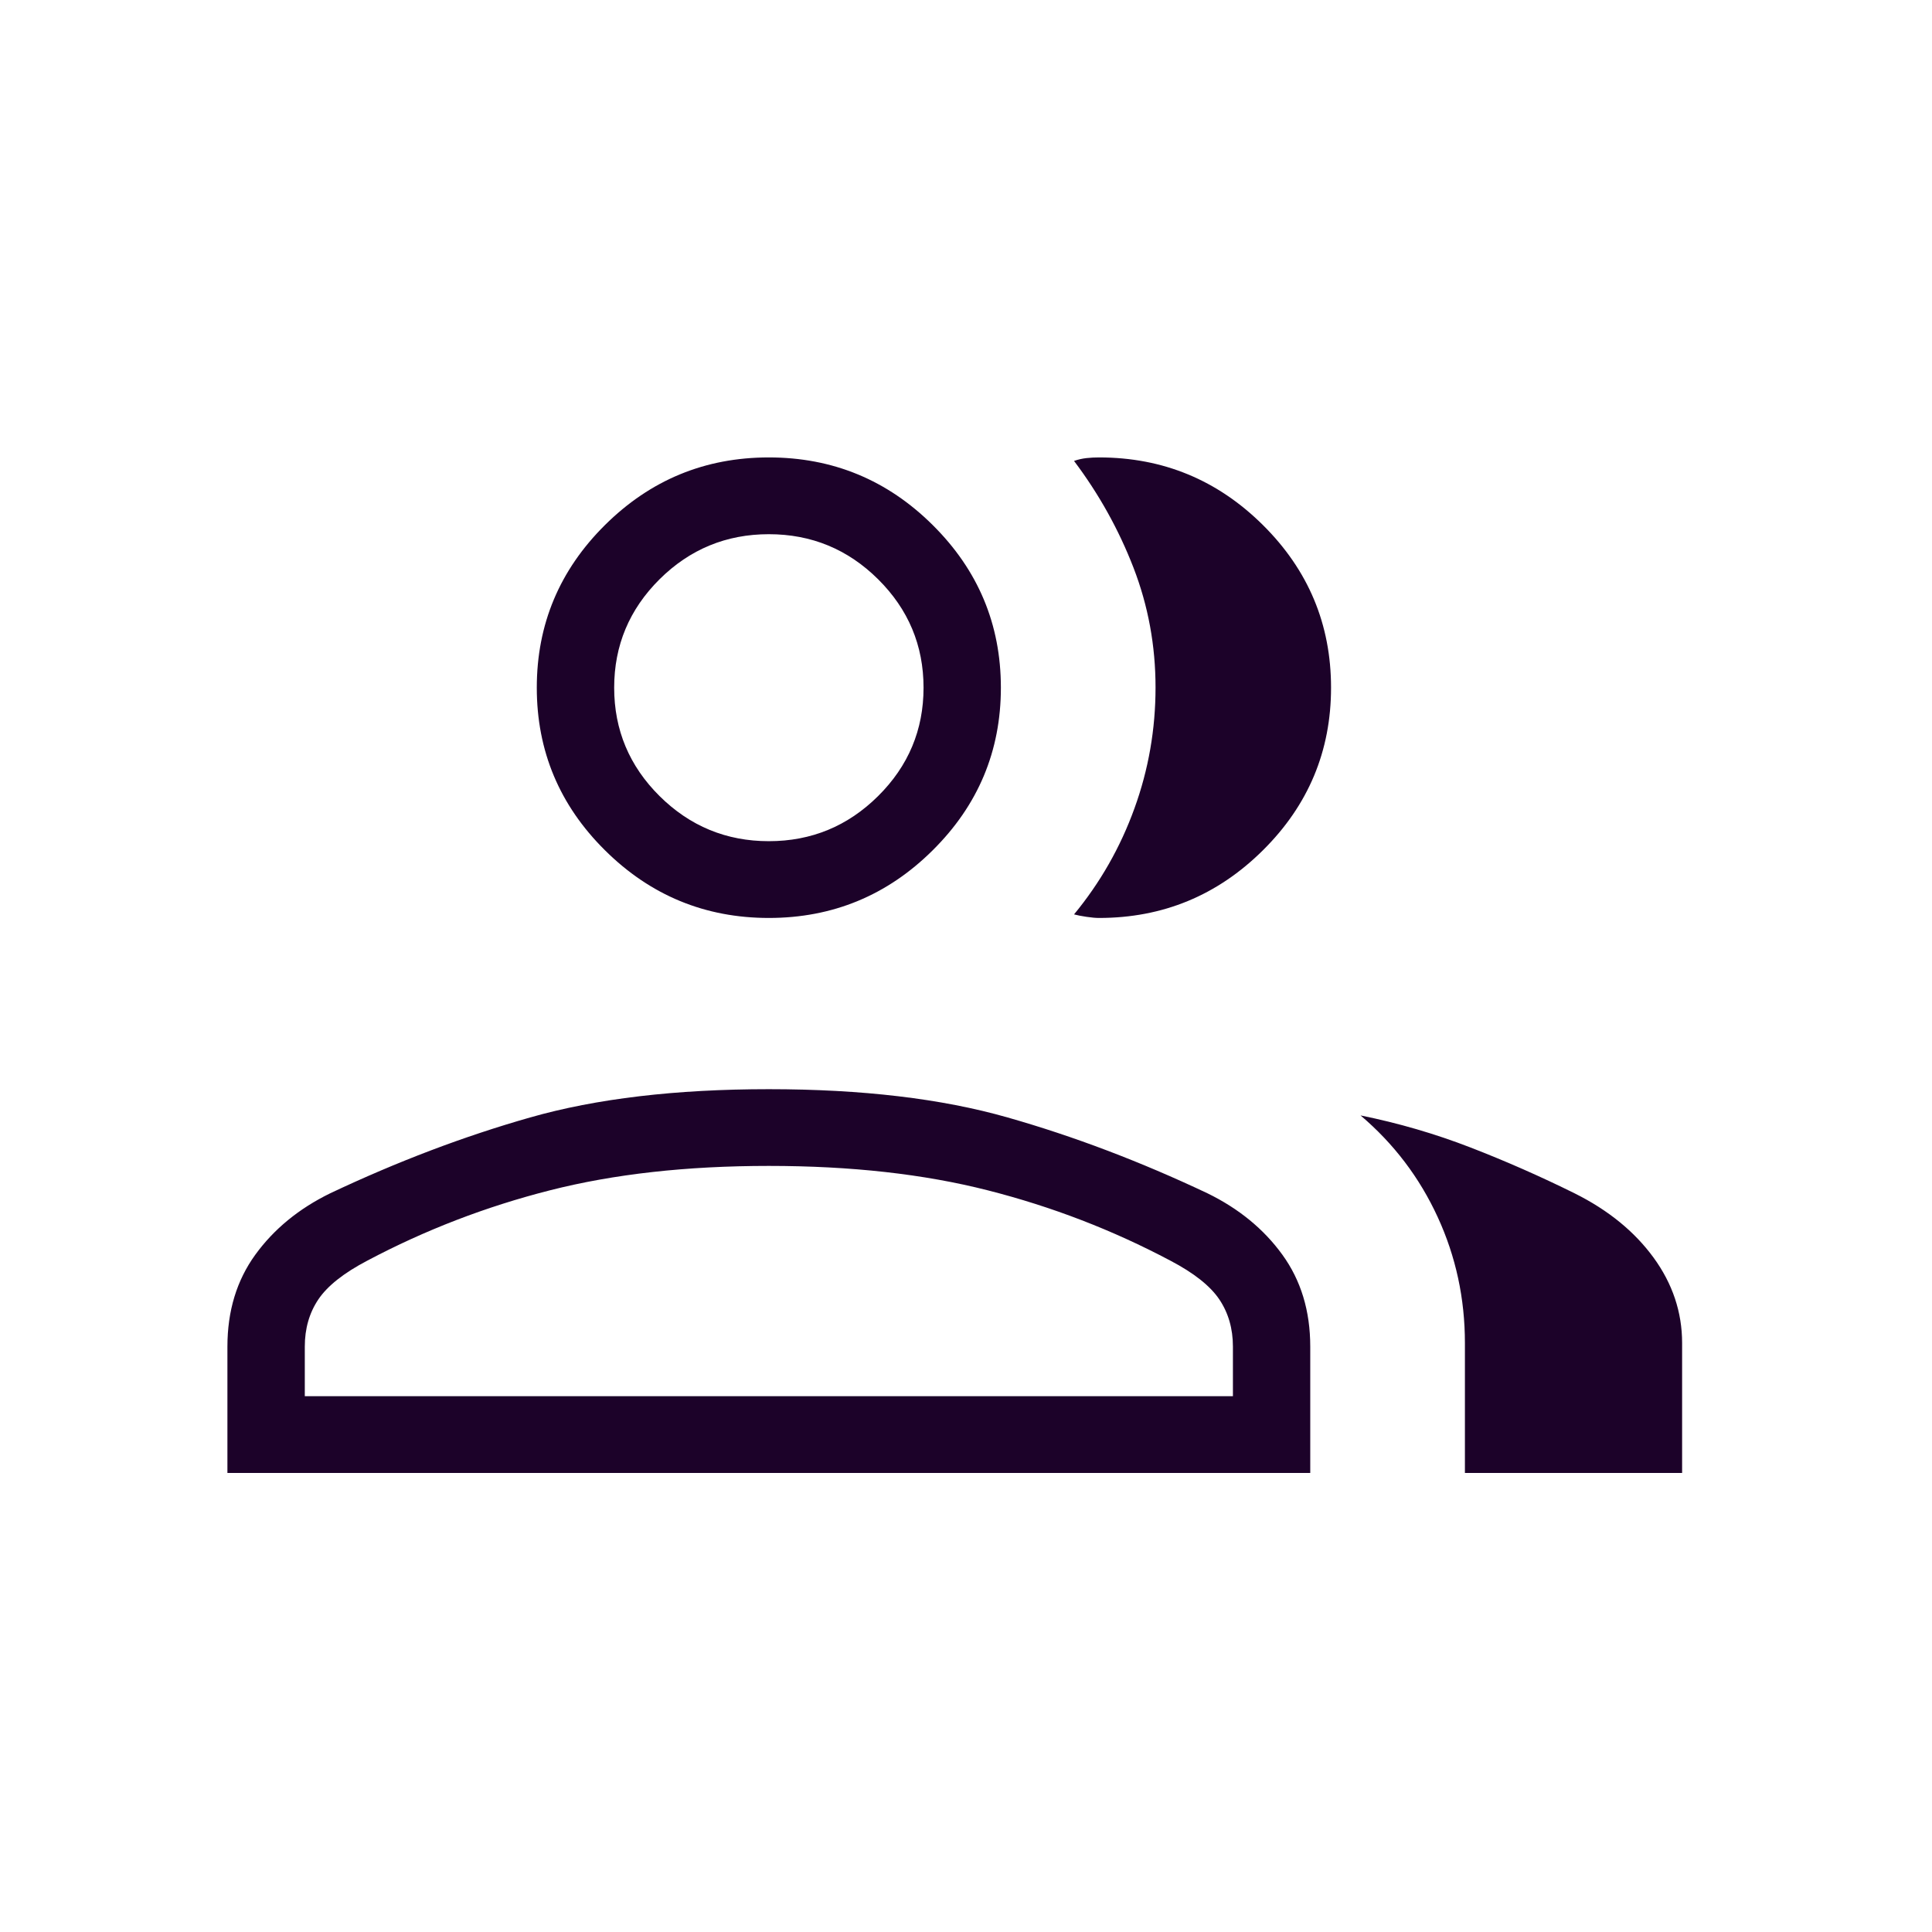 <svg width="32" height="32" viewBox="0 0 38 37" fill="none" xmlns="http://www.w3.org/2000/svg">
<path d="M4.473 28.471V25.986C4.473 25.285 4.656 24.683 5.022 24.178C5.388 23.674 5.879 23.271 6.496 22.97C7.816 22.346 9.126 21.849 10.427 21.479C11.728 21.108 13.293 20.923 15.122 20.923C16.952 20.923 18.517 21.108 19.818 21.479C21.118 21.849 22.429 22.346 23.748 22.97C24.365 23.271 24.857 23.674 25.222 24.178C25.588 24.683 25.771 25.285 25.771 25.986V28.471H4.473ZM28.813 28.471V25.916C28.813 25.041 28.635 24.215 28.278 23.439C27.921 22.662 27.415 21.995 26.76 21.439C27.507 21.59 28.226 21.8 28.919 22.068C29.611 22.336 30.296 22.637 30.972 22.972C31.632 23.301 32.148 23.722 32.523 24.235C32.897 24.748 33.085 25.309 33.085 25.916V28.471H28.813ZM15.122 17.555C13.867 17.555 12.793 17.111 11.899 16.224C11.005 15.338 10.558 14.271 10.558 13.026C10.558 11.78 11.005 10.714 11.899 9.827C12.793 8.94 13.867 8.497 15.122 8.497C16.377 8.497 17.452 8.94 18.345 9.827C19.239 10.714 19.686 11.78 19.686 13.026C19.686 14.271 19.239 15.338 18.345 16.224C17.452 17.111 16.377 17.555 15.122 17.555ZM26.18 13.026C26.18 14.271 25.734 15.338 24.84 16.224C23.946 17.111 22.872 17.555 21.617 17.555C21.552 17.555 21.471 17.548 21.371 17.533C21.271 17.518 21.19 17.503 21.125 17.485C21.641 16.859 22.037 16.164 22.313 15.4C22.59 14.637 22.728 13.844 22.728 13.022C22.728 12.2 22.584 11.415 22.294 10.665C22.004 9.916 21.615 9.217 21.125 8.566C21.207 8.537 21.289 8.519 21.371 8.51C21.453 8.501 21.535 8.497 21.617 8.497C22.872 8.497 23.946 8.94 24.84 9.827C25.734 10.714 26.18 11.78 26.18 13.026ZM5.995 26.961H24.25V25.986C24.25 25.632 24.16 25.322 23.982 25.057C23.803 24.792 23.483 24.538 23.021 24.296C21.886 23.694 20.689 23.233 19.431 22.913C18.173 22.592 16.737 22.432 15.122 22.432C13.507 22.432 12.071 22.592 10.813 22.913C9.555 23.233 8.358 23.694 7.223 24.296C6.761 24.538 6.441 24.792 6.262 25.057C6.084 25.322 5.995 25.632 5.995 25.986V26.961ZM15.122 16.045C15.959 16.045 16.675 15.749 17.271 15.158C17.867 14.567 18.165 13.856 18.165 13.026C18.165 12.195 17.867 11.485 17.271 10.893C16.675 10.302 15.959 10.007 15.122 10.007C14.286 10.007 13.569 10.302 12.973 10.893C12.378 11.485 12.08 12.195 12.08 13.026C12.08 13.856 12.378 14.567 12.973 15.158C13.569 15.749 14.286 16.045 15.122 16.045Z" fill="#1C0229"/>
</svg>
